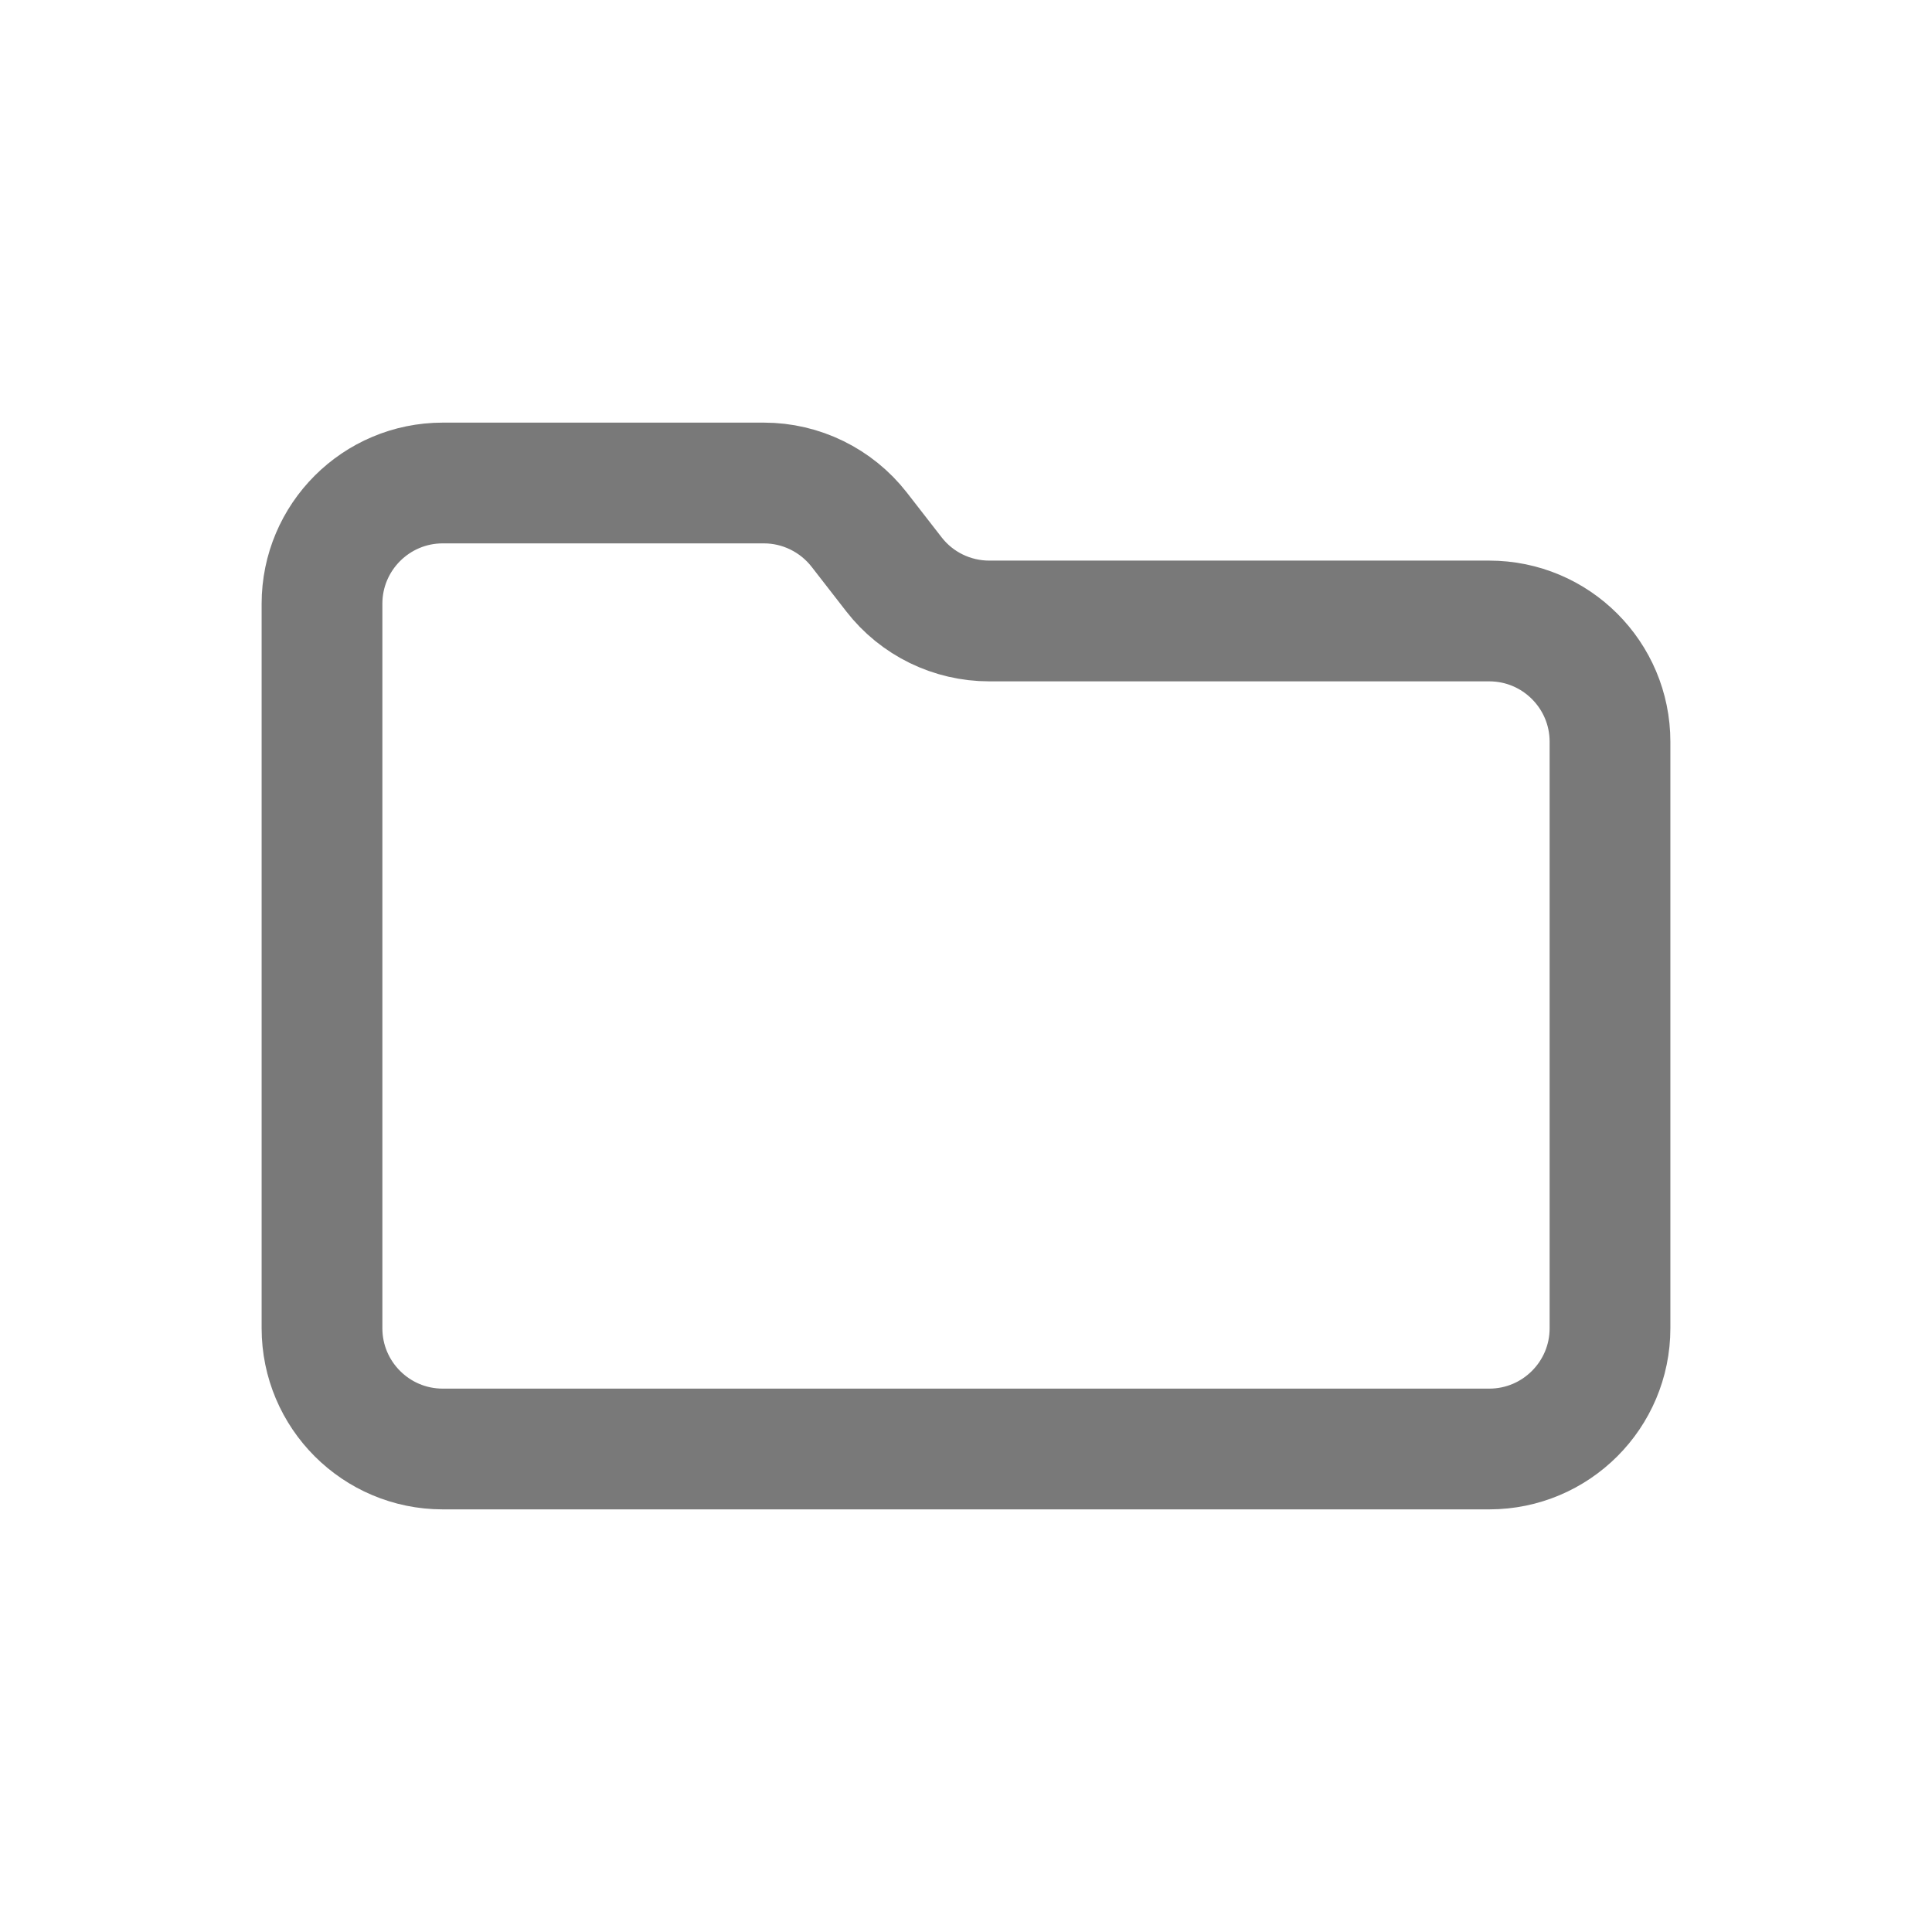 <svg width="24" height="24" viewBox="0 0 24 24" fill="none" xmlns="http://www.w3.org/2000/svg">
<g id="icn-foldergroup/24">
<path id="Vector 26583" d="M4 7.5V16.5C4 17.328 4.672 18 5.5 18H18.5C19.328 18 20 17.328 20 16.5V9.214C20 8.386 19.328 7.714 18.5 7.714H12.289C11.826 7.714 11.389 7.501 11.105 7.135L10.673 6.579C10.388 6.214 9.951 6 9.489 6H5.5C4.672 6 4 6.672 4 7.5Z" stroke="#797979" stroke-width="1.5"/>
</g>
</svg>
